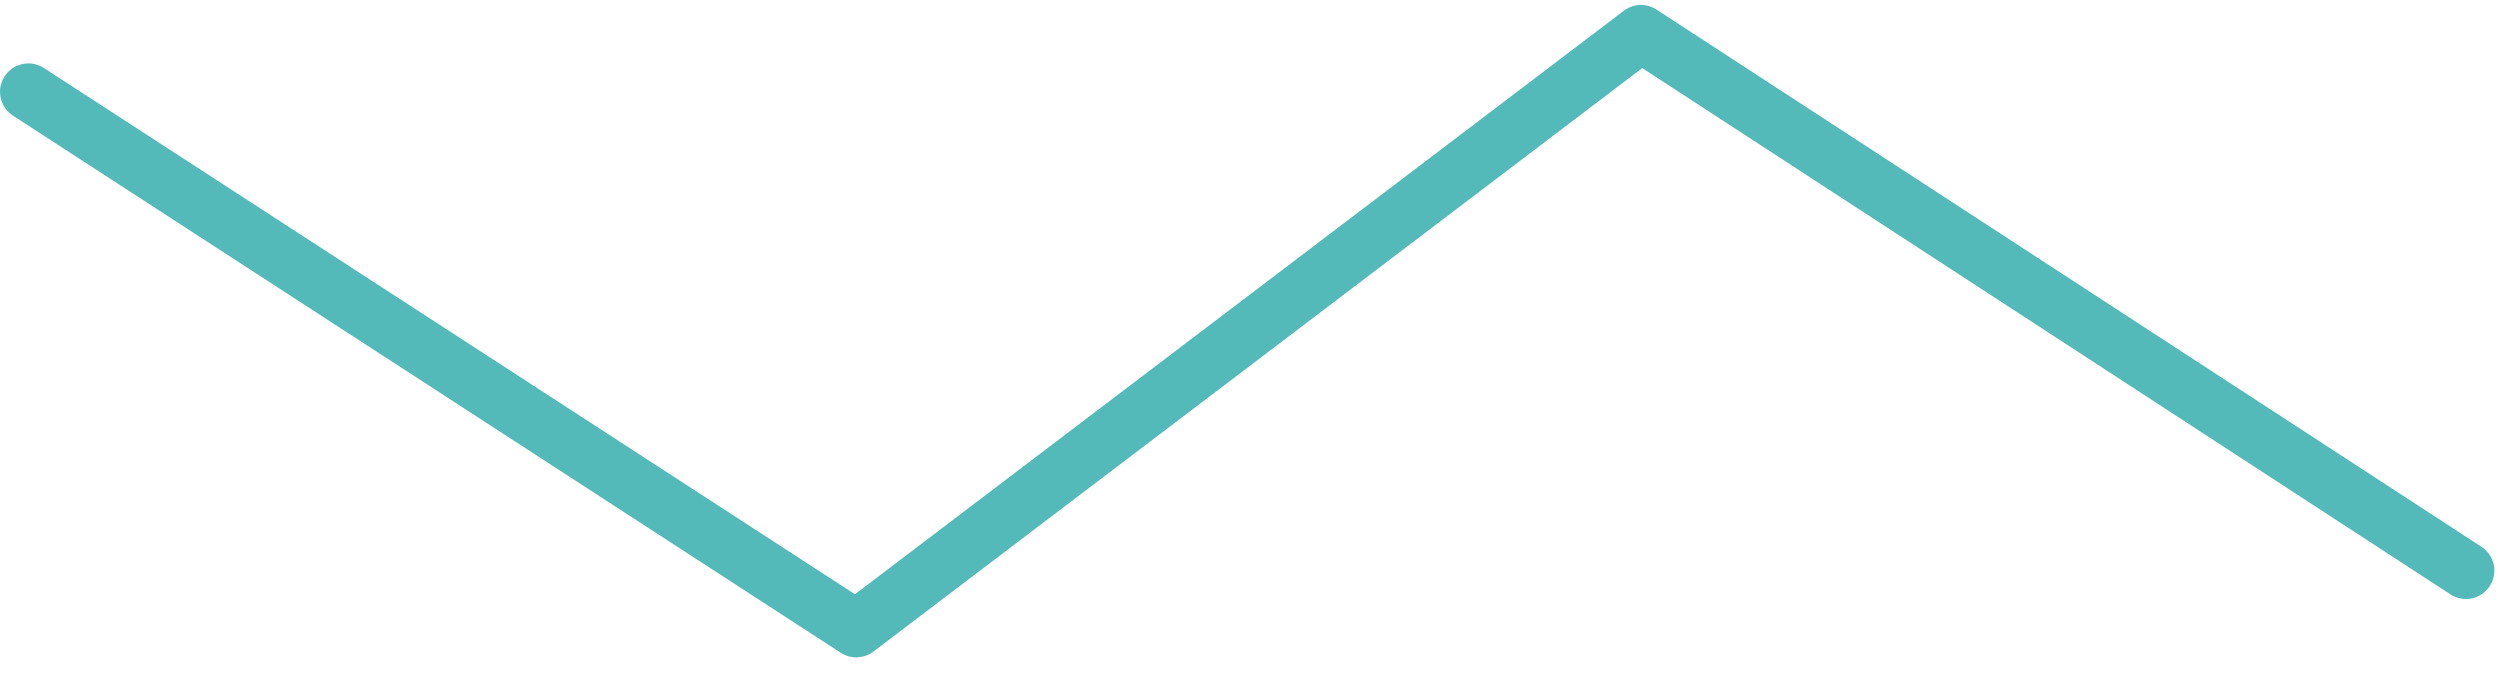 <svg width="88" height="24" viewBox="0 0 88 24" fill="none" xmlns="http://www.w3.org/2000/svg">
<path d="M1 3.232L30.139 22.139L57.763 1.175L86.802 20.085" stroke="#54bab9" stroke-width="2" stroke-miterlimit="10" stroke-linecap="round" stroke-linejoin="round"/>
</svg>
